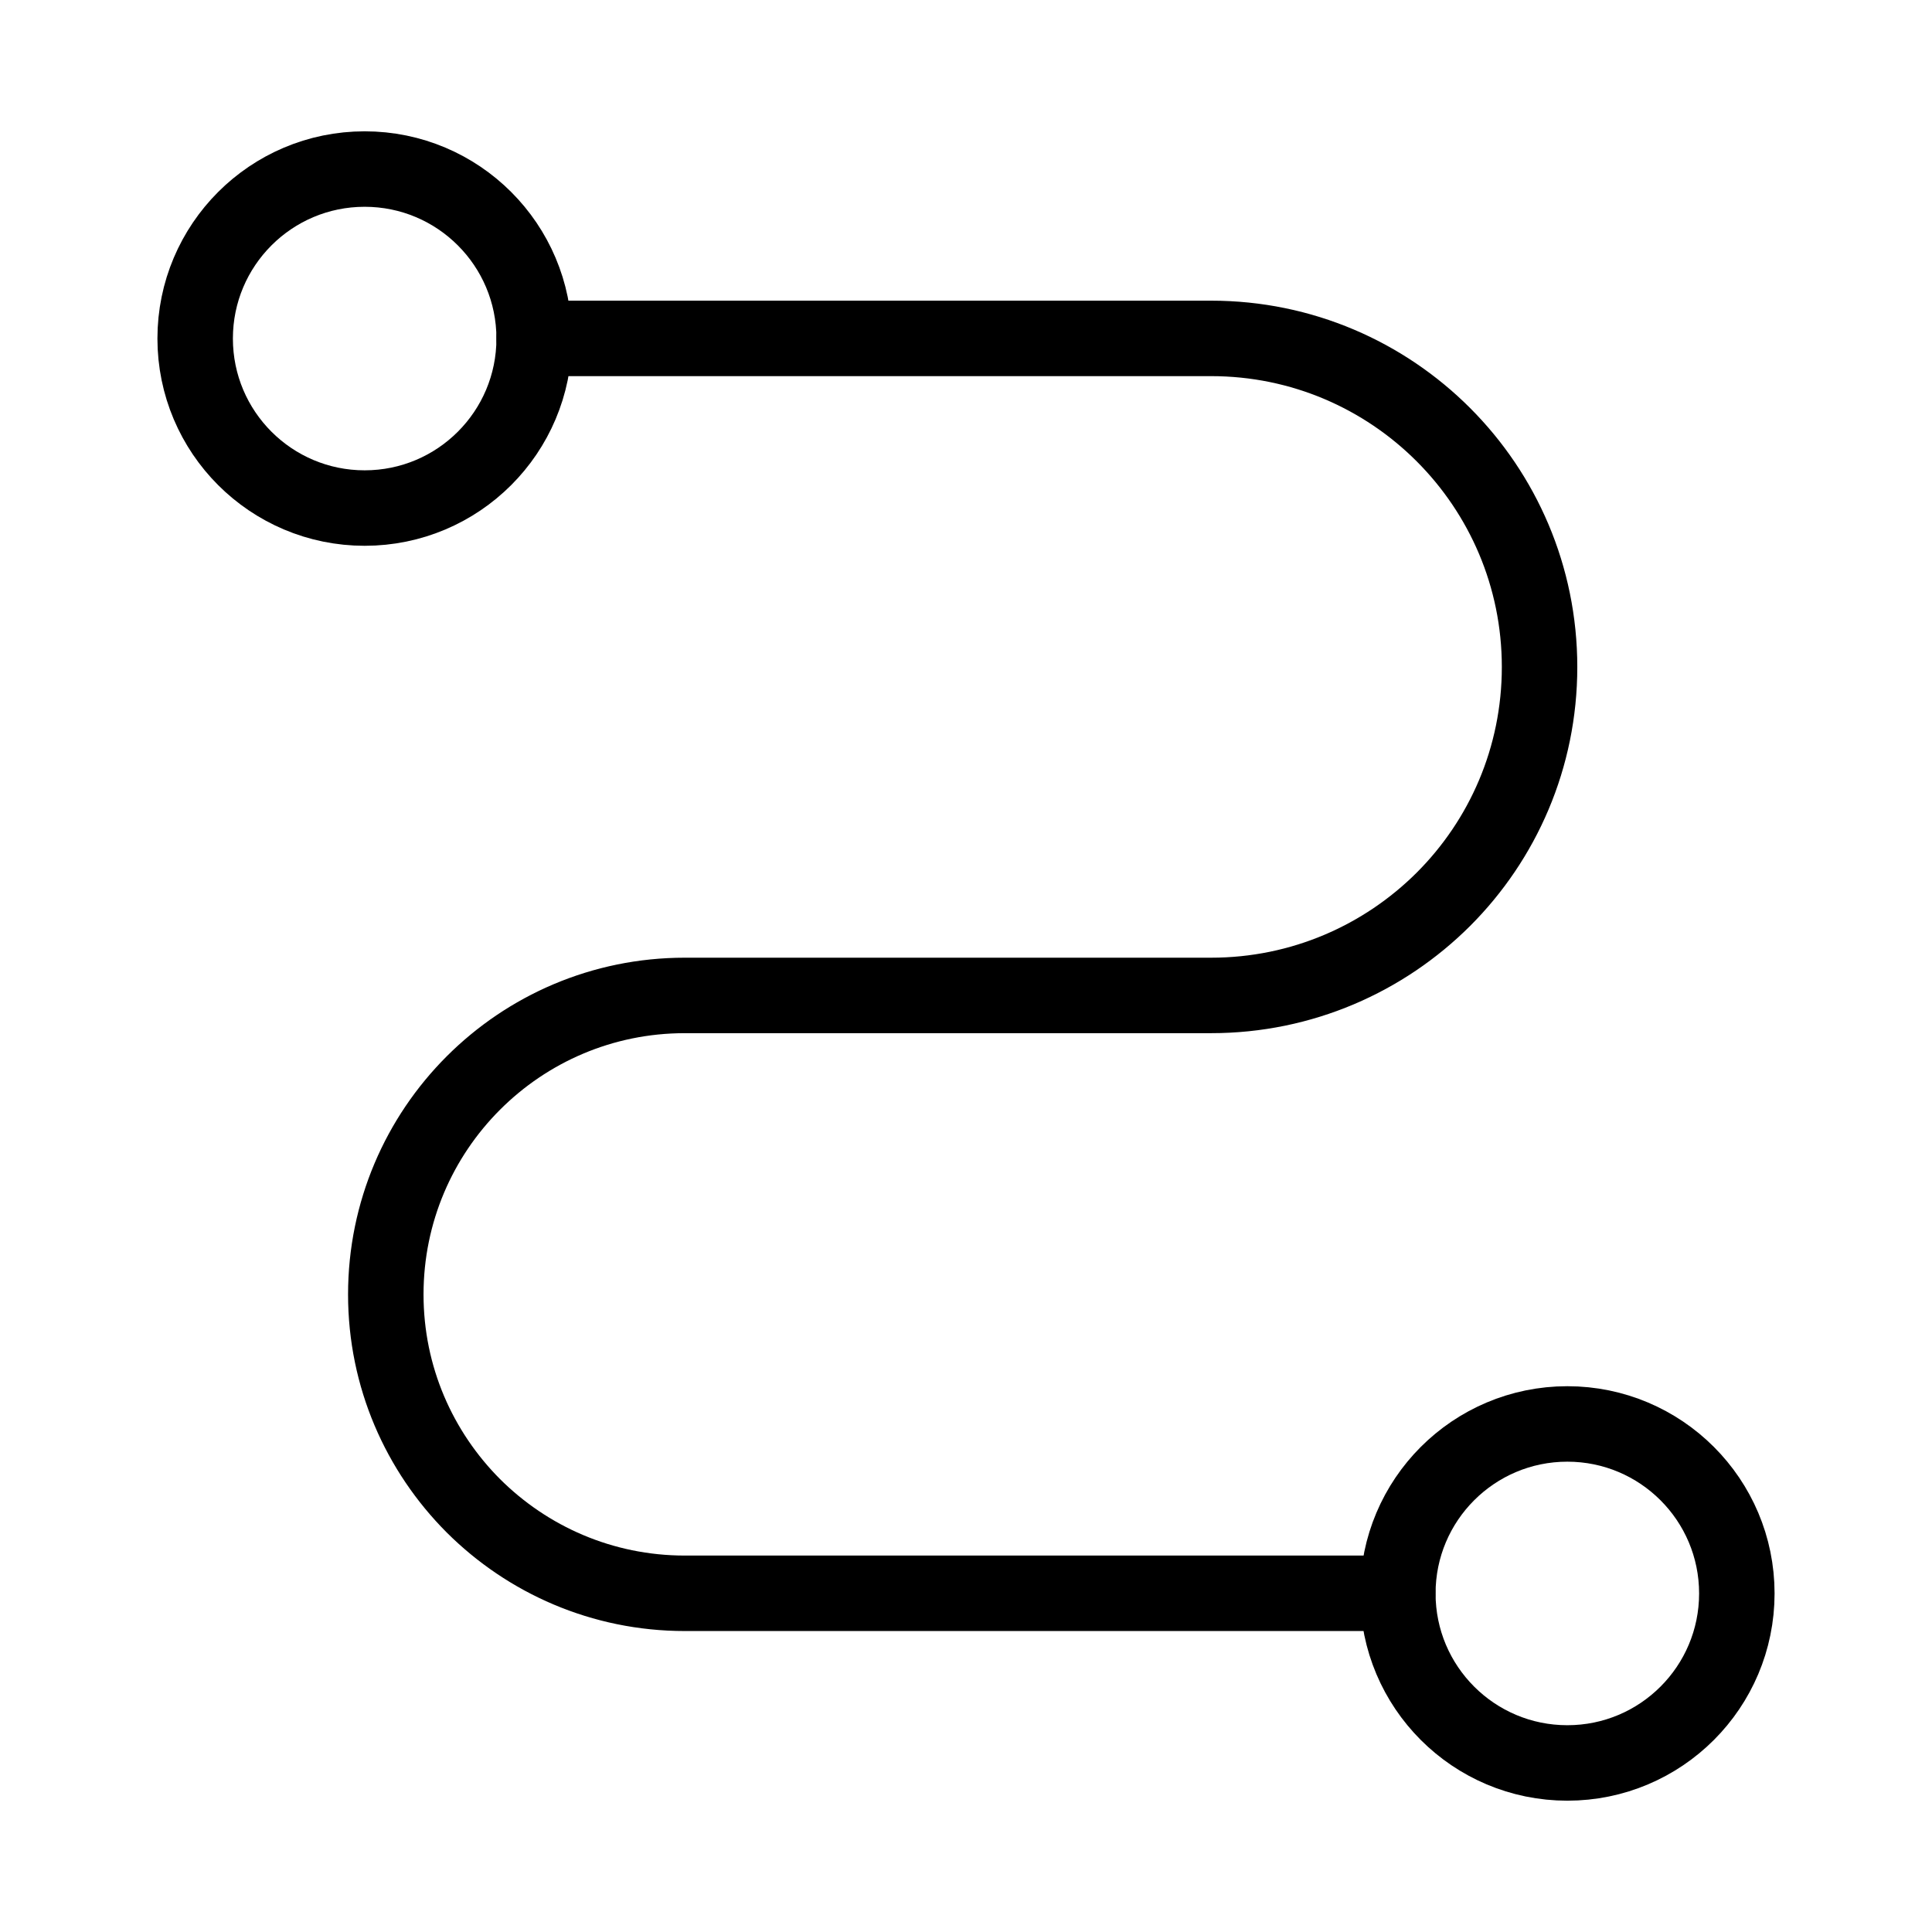 <?xml version="1.0" encoding="utf-8"?>
<!-- Generator: Adobe Illustrator 26.0.2, SVG Export Plug-In . SVG Version: 6.00 Build 0)  -->
<svg version="1.1" xmlns="http://www.w3.org/2000/svg" xmlns:xlink="http://www.w3.org/1999/xlink" x="0px" y="0px"
	 viewBox="0 0 128 128" style="enable-background:new 0 0 128 128;" xml:space="preserve">
<style type="text/css">
	.Pathx0{fill:none;stroke:#000000;stroke-width:5;stroke-linecap:round;stroke-linejoin:round;stroke-miterlimit:10;}
	.Pathx1{fill:none;stroke:#000000;stroke-width:2;stroke-linecap:round;stroke-miterlimit:10;}
	.Pathx2{fill:#F89A1F;stroke:#F89A1F;stroke-miterlimit:10;}
	.Pathx3{fill:none;stroke:#000000;stroke-width:5;stroke-linecap:round;stroke-miterlimit:10;}
	.Pathx4{fill:none;stroke:#000000;stroke-width:5;stroke-miterlimit:10;}
	.Pathx5{fill:none;stroke:#000000;stroke-width:2;stroke-linecap:round;stroke-linejoin:round;stroke-miterlimit:10;}
	.Pathx6{fill:none;stroke:#000000;stroke-linecap:round;stroke-linejoin:round;stroke-miterlimit:10;}
	.Pathx7{fill:none;stroke:#000000;stroke-width:5;stroke-linejoin:round;stroke-miterlimit:10;}
	.Pathx8{fill:none;stroke:#000000;stroke-width:2;stroke-miterlimit:10;}
	.Pathx9{fill:none;stroke:#000000;stroke-miterlimit:10;}
	.Pathx10{fill:#F9BB16;}
	.Pathx11{fill:#EA4435;}
	.Pathx12{fill:#2FA952;}
	.Pathx13{fill:#547DBF;}
	.Pathx14{fill:none;stroke:#000000;stroke-width:3;stroke-linecap:round;stroke-linejoin:round;stroke-miterlimit:10;}
	.Pathx15{stroke:#000000;stroke-miterlimit:10;}
	.Pathx16{fill:none;stroke:#010101;stroke-width:5;stroke-miterlimit:10;}
	.Pathx17{fill:none;stroke:#020202;stroke-width:5;stroke-miterlimit:10;}
	.Pathx18{fill:none;stroke:#020202;stroke-width:5;stroke-linecap:round;stroke-linejoin:round;stroke-miterlimit:10;}
	.Pathx19{fill:none;stroke:#000000;stroke-width:3;stroke-linecap:round;stroke-miterlimit:10;}
	.Pathx20{fill:none;stroke:#000000;stroke-width:3;stroke-miterlimit:10;}
</style>
<g id="Layer_1">
	<g>
		<circle class="Pathx0" cx="24.16" cy="22.43" r="11.23"/>
		<circle class="Pathx0" cx="103.84" cy="105.57" r="11.23"/>
		<path class="Pathx0" d="M35.39,22.42h44.85c12.02,0,21.76,9.75,21.76,21.77c0,6.01-2.43,11.45-6.37,15.39
			c-3.94,3.93-9.38,6.37-15.39,6.37H45.37c-10.94,0-19.81,8.87-19.81,19.81c0,5.47,2.22,10.41,5.8,14c3.59,3.58,8.54,5.8,14.01,5.8
			H92.6"/>
	</g>
</g>
<g id="Layer_2">
</g>
</svg>
